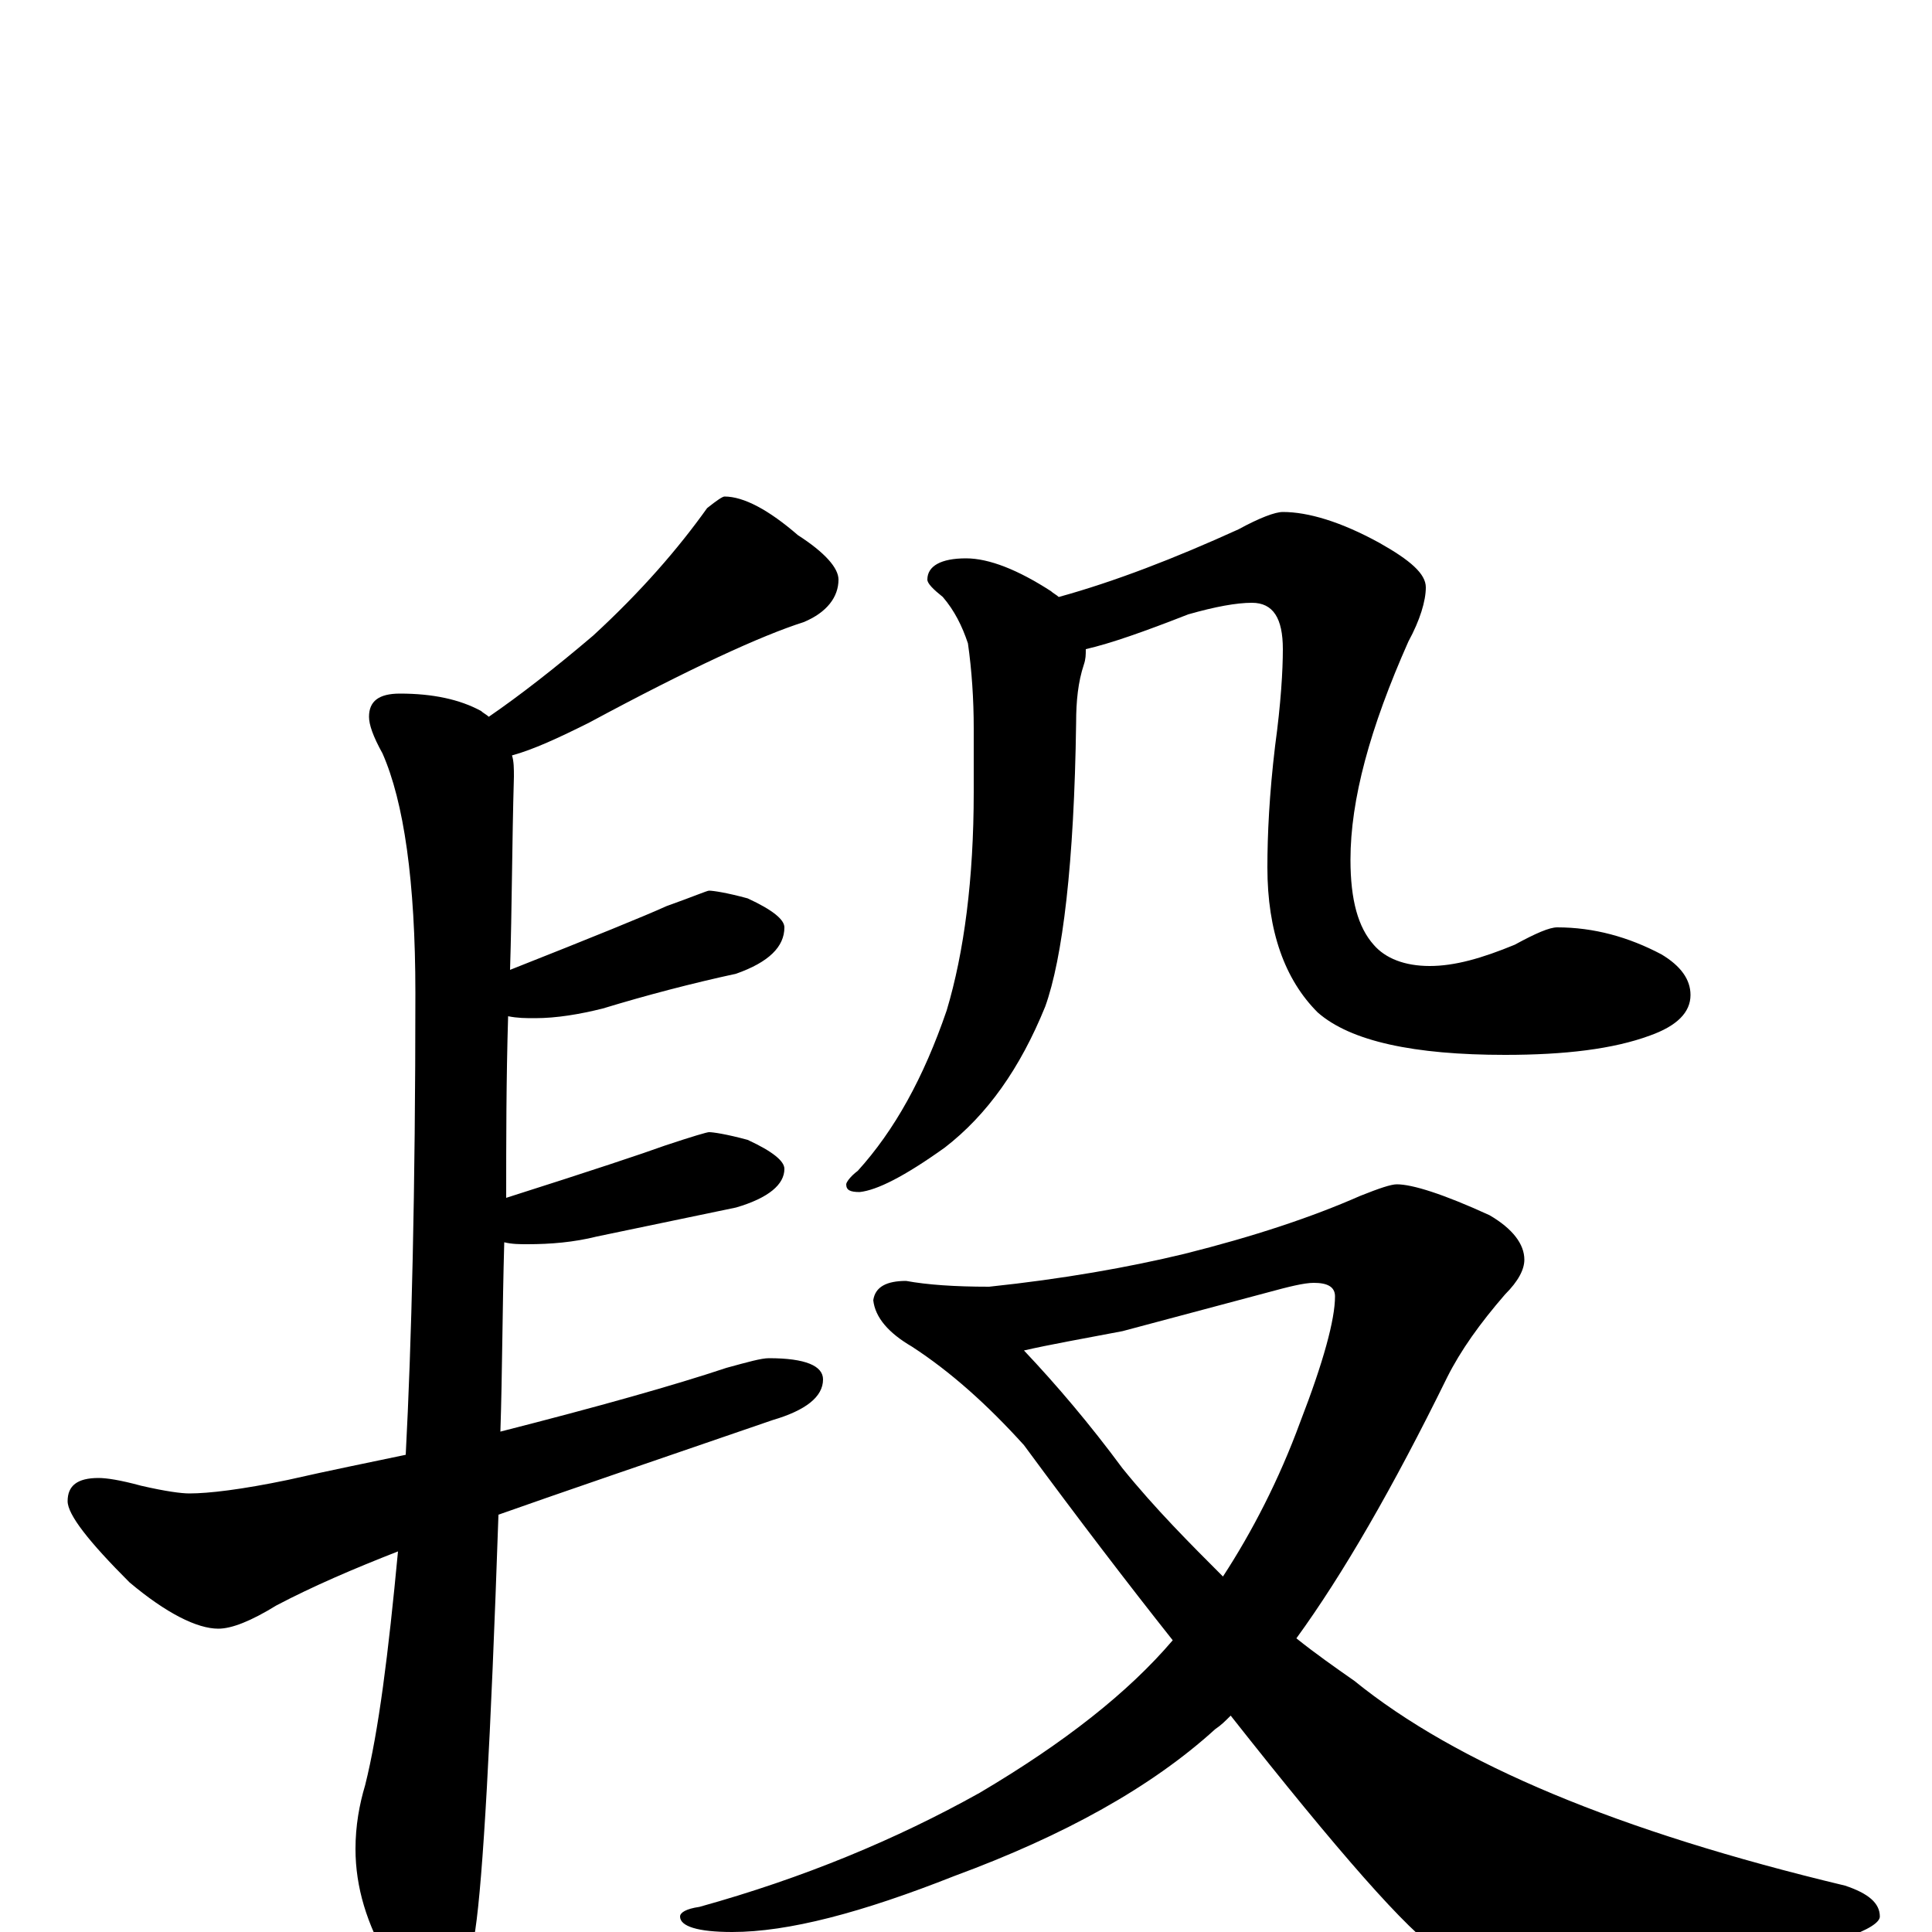 <?xml version="1.0" encoding="utf-8" ?>
<!DOCTYPE svg PUBLIC "-//W3C//DTD SVG 1.1//EN" "http://www.w3.org/Graphics/SVG/1.1/DTD/svg11.dtd">
<svg version="1.1" id="Layer_1" xmlns="http://www.w3.org/2000/svg" xmlns:xlink="http://www.w3.org/1999/xlink" x="0px" y="145px" width="1000px" height="1000px" viewBox="0 0 1000 1000" enable-background="new 0 0 1000 1000" xml:space="preserve">
<g id="Layer_1">
<path id="glyph" transform="matrix(1 0 0 -1 0 1000)" d="M375,743C385,743 398,736 413,723C427,714 434,706 434,700C434,691 428,683 416,678C394,671 357,654 305,626C289,618 276,612 265,609C266,606 266,602 266,598C265,563 265,530 264,498C307,515 334,526 345,531C359,536 366,539 367,539C369,539 376,538 387,535C400,529 406,524 406,520C406,510 398,502 381,496C358,491 335,485 312,478C300,475 288,473 277,473C272,473 268,473 263,474C262,441 262,409 262,380C306,394 333,403 344,407C359,412 366,414 367,414C369,414 376,413 387,410C400,404 406,399 406,395C406,387 398,380 381,375C357,370 333,365 309,360C297,357 285,356 273,356C269,356 265,356 261,357C260,322 260,289 259,259C310,272 349,283 376,292C387,295 394,297 398,297C417,297 426,293 426,286C426,277 417,270 400,265C336,243 289,227 258,216C254,99 250,28 246,1C242,-26 236,-39 227,-39C218,-39 210,-31 201,-15C190,4 184,23 184,43C184,55 186,66 189,76C196,104 201,144 206,197C183,188 162,179 143,169C130,161 120,157 113,157C102,157 86,165 67,181C46,202 35,216 35,223C35,231 40,235 51,235C55,235 62,234 73,231C86,228 94,227 98,227C108,227 125,229 149,234C171,239 191,243 210,247C213,304 215,383 215,486C215,544 209,585 198,610C193,619 191,625 191,629C191,637 196,641 207,641C224,641 238,638 249,632C250,631 252,630 253,629C269,640 287,654 307,671C332,694 351,716 366,737C371,741 374,743 375,743M500,711C512,711 527,705 544,694C545,693 547,692 548,691C577,699 608,711 641,726C652,732 660,735 664,735C677,735 694,730 714,719C730,710 738,703 738,696C738,689 735,679 729,668C709,623 699,586 699,555C699,534 703,520 711,511C717,504 727,500 740,500C753,500 767,504 784,511C795,517 802,520 806,520C825,520 843,515 860,506C870,500 875,493 875,485C875,476 868,469 854,464C835,457 810,454 779,454C732,454 699,461 682,476C665,493 656,518 656,551C656,568 657,589 660,614C663,636 664,653 664,664C664,680 659,688 648,688C640,688 629,686 615,682C592,673 575,667 562,664C562,661 562,659 561,656C558,647 557,637 557,626C556,553 550,504 541,479C528,447 511,423 489,406C468,391 454,384 445,383C440,383 438,384 438,387C438,388 440,391 444,394C463,415 478,442 490,477C499,507 504,545 504,590l0,33C504,638 503,653 501,667C498,676 494,684 488,691C483,695 480,698 480,700C480,707 487,711 500,711M723,387C731,387 747,382 771,371C783,364 789,356 789,348C789,343 786,337 779,330C766,315 756,301 749,287C721,230 695,185 671,152C681,144 691,137 701,130C754,87 838,52 955,24C967,20 973,15 973,8C973,5 967,1 955,-3C892,-19 840,-27 799,-27C777,-27 759,-21 745,-10C729,0 693,41 637,112C634,109 632,107 629,105C596,75 551,50 494,29C446,10 408,0 379,0C361,0 352,3 352,8C352,10 355,12 362,13C416,28 464,48 507,72C551,98 584,124 607,151C584,180 558,214 530,252C511,273 492,290 472,303C460,310 453,318 452,327C453,334 459,337 469,337C480,335 494,334 512,334C550,338 584,344 613,351C649,360 679,370 704,381C714,385 720,387 723,387M530,301C547,283 564,263 581,240C598,219 616,201 633,184C648,207 662,234 673,264C685,295 691,317 691,329C691,334 687,336 680,336C675,336 667,334 656,331l-75,-20C560,307 543,304 530,301z"/>
</g>
</svg>
